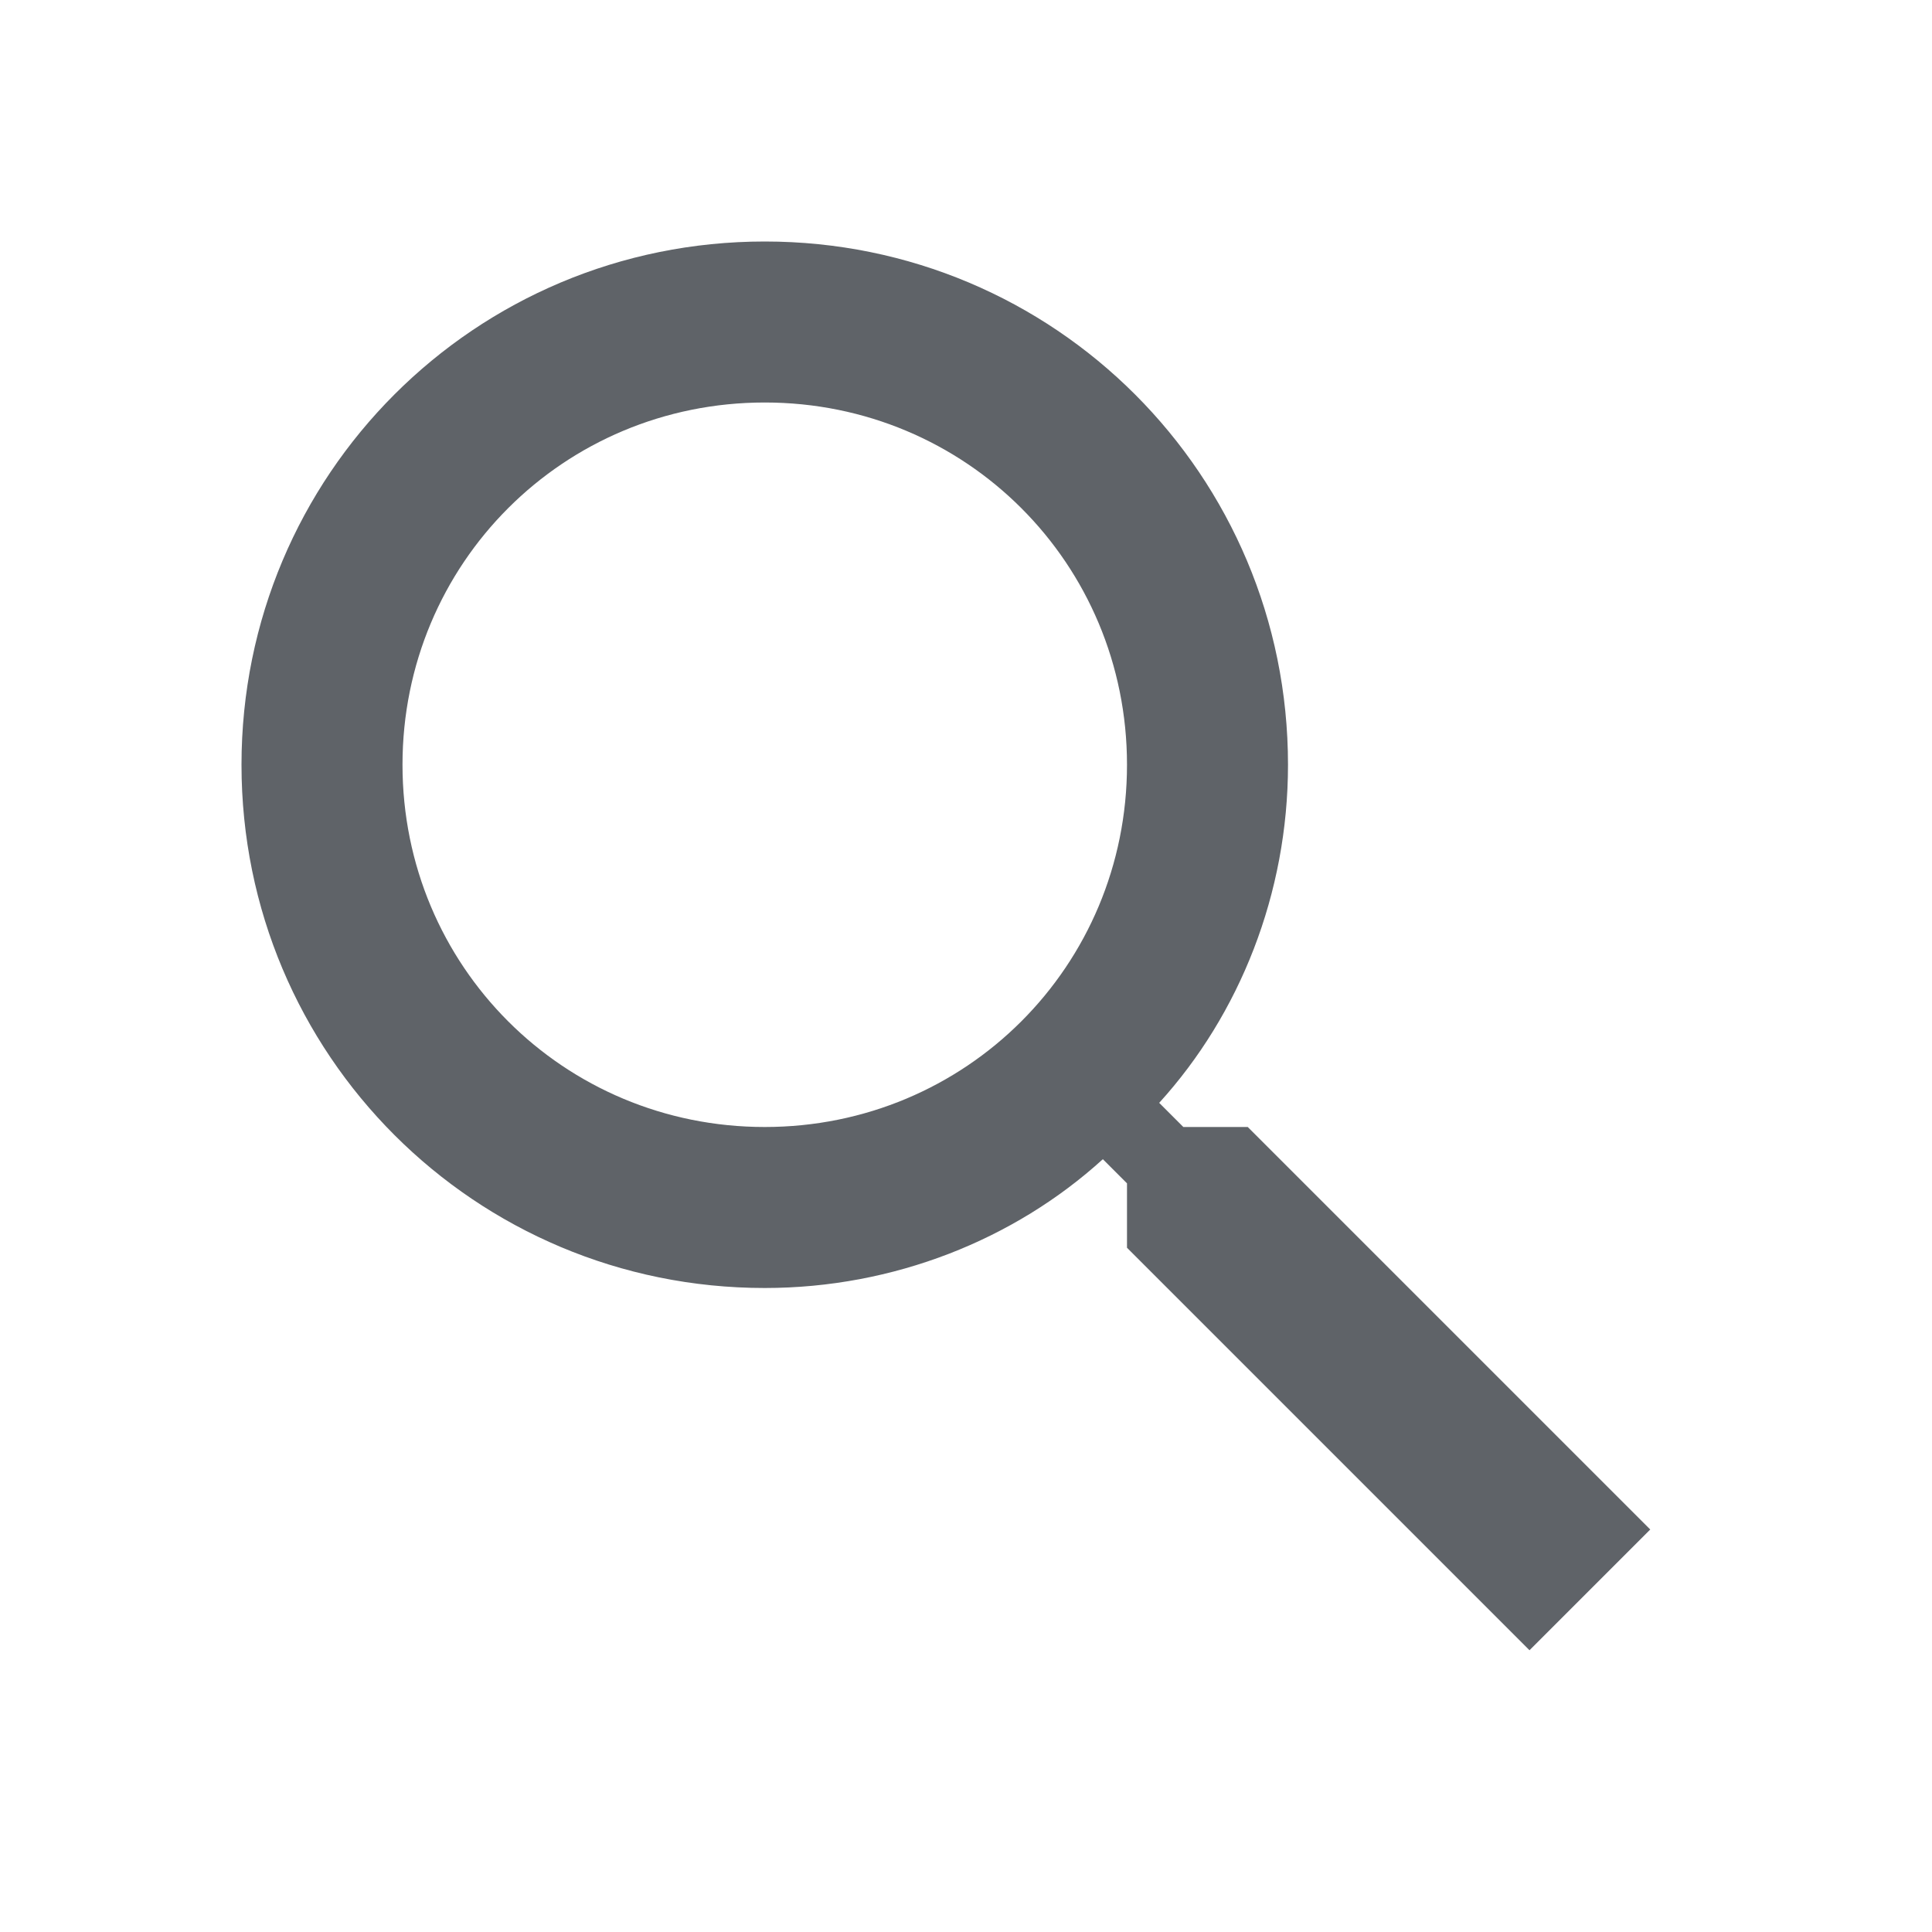 <svg xmlns="http://www.w3.org/2000/svg" aria-hidden="true" role="img" width="24" height="24"
    preserveAspectRatio="xMidYMid meet" viewBox="0 0 24 24">
    <path d="M15.5,14h-0.8l-0.3-0.3c1-1.1,1.6-2.6,1.6-4.2C16,5.9,13.1,3,9.5,3S3,5.9,3,9.5C3,13.1,5.9,16,9.5,16c1.6,0,3.1-0.6,4.2-1.6 l0.3,0.3v0.8l5,5l1.5-1.5L15.5,14z M9.5,14C7,14,5,12,5,9.5C5,7,7,5,9.5,5S14,7,14,9.5C14,12,12,14,9.5,14z"  fill="#5f6368"></path>
</svg>

